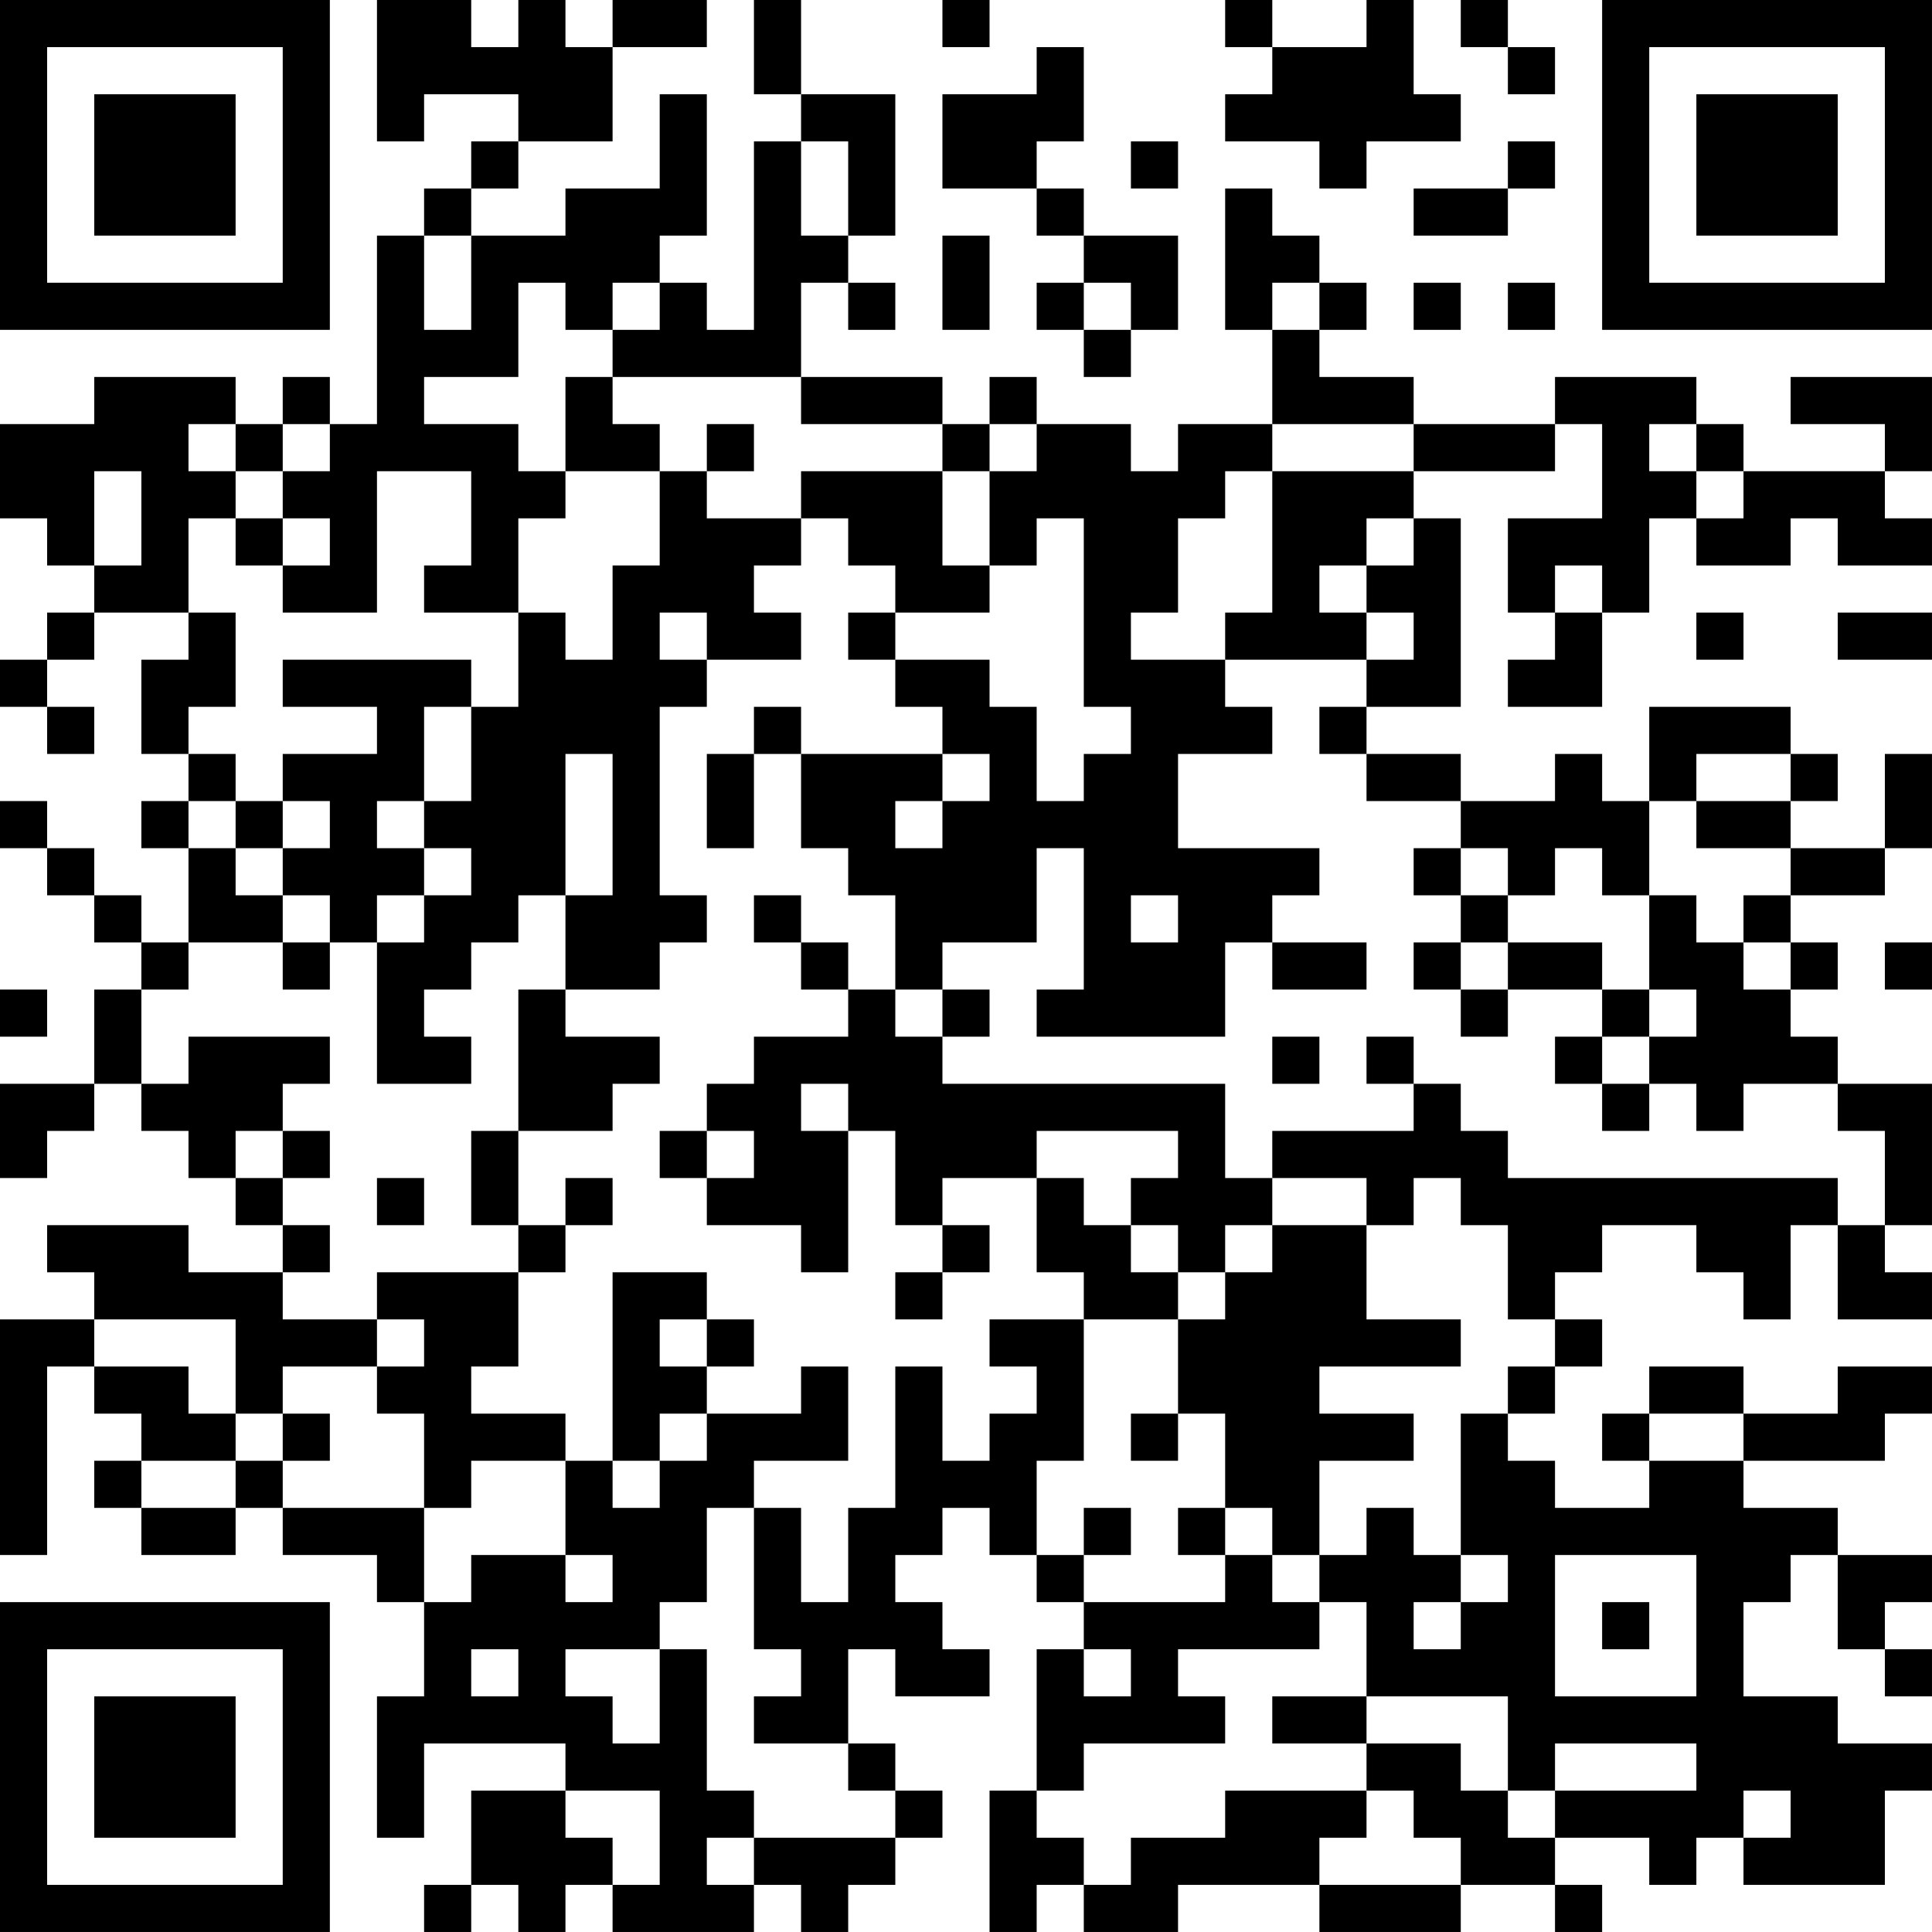 <?xml version="1.0" encoding="UTF-8"?>
<svg xmlns="http://www.w3.org/2000/svg" version="1.1" width="200" height="200" viewBox="0 0 200 200"><rect x="0" y="0" width="200" height="200" fill="#ffffff"/><g transform="scale(4.878)"><g transform="translate(0,0)"><path fill-rule="evenodd" d="M8 0L8 3L9 3L9 2L11 2L11 3L10 3L10 4L9 4L9 5L8 5L8 9L7 9L7 8L6 8L6 9L5 9L5 8L2 8L2 9L0 9L0 11L1 11L1 12L2 12L2 13L1 13L1 14L0 14L0 15L1 15L1 16L2 16L2 15L1 15L1 14L2 14L2 13L4 13L4 14L3 14L3 16L4 16L4 17L3 17L3 18L4 18L4 20L3 20L3 19L2 19L2 18L1 18L1 17L0 17L0 18L1 18L1 19L2 19L2 20L3 20L3 21L2 21L2 23L0 23L0 25L1 25L1 24L2 24L2 23L3 23L3 24L4 24L4 25L5 25L5 26L6 26L6 27L4 27L4 26L1 26L1 27L2 27L2 28L0 28L0 33L1 33L1 29L2 29L2 30L3 30L3 31L2 31L2 32L3 32L3 33L5 33L5 32L6 32L6 33L8 33L8 34L9 34L9 36L8 36L8 39L9 39L9 37L12 37L12 38L10 38L10 40L9 40L9 41L10 41L10 40L11 40L11 41L12 41L12 40L13 40L13 41L16 41L16 40L17 40L17 41L18 41L18 40L19 40L19 39L20 39L20 38L19 38L19 37L18 37L18 35L19 35L19 36L21 36L21 35L20 35L20 34L19 34L19 33L20 33L20 32L21 32L21 33L22 33L22 34L23 34L23 35L22 35L22 38L21 38L21 41L22 41L22 40L23 40L23 41L25 41L25 40L28 40L28 41L31 41L31 40L33 40L33 41L34 41L34 40L33 40L33 39L35 39L35 40L36 40L36 39L37 39L37 40L40 40L40 38L41 38L41 37L39 37L39 36L37 36L37 34L38 34L38 33L39 33L39 35L40 35L40 36L41 36L41 35L40 35L40 34L41 34L41 33L39 33L39 32L37 32L37 31L40 31L40 30L41 30L41 29L39 29L39 30L37 30L37 29L35 29L35 30L34 30L34 31L35 31L35 32L33 32L33 31L32 31L32 30L33 30L33 29L34 29L34 28L33 28L33 27L34 27L34 26L36 26L36 27L37 27L37 28L38 28L38 26L39 26L39 28L41 28L41 27L40 27L40 26L41 26L41 23L39 23L39 22L38 22L38 21L39 21L39 20L38 20L38 19L40 19L40 18L41 18L41 16L40 16L40 18L38 18L38 17L39 17L39 16L38 16L38 15L35 15L35 17L34 17L34 16L33 16L33 17L31 17L31 16L29 16L29 15L31 15L31 11L30 11L30 10L33 10L33 9L34 9L34 11L32 11L32 13L33 13L33 14L32 14L32 15L34 15L34 13L35 13L35 11L36 11L36 12L38 12L38 11L39 11L39 12L41 12L41 11L40 11L40 10L41 10L41 8L38 8L38 9L40 9L40 10L37 10L37 9L36 9L36 8L33 8L33 9L30 9L30 8L28 8L28 7L29 7L29 6L28 6L28 5L27 5L27 4L26 4L26 7L27 7L27 9L25 9L25 10L24 10L24 9L22 9L22 8L21 8L21 9L20 9L20 8L17 8L17 6L18 6L18 7L19 7L19 6L18 6L18 5L19 5L19 2L17 2L17 0L16 0L16 2L17 2L17 3L16 3L16 7L15 7L15 6L14 6L14 5L15 5L15 2L14 2L14 4L12 4L12 5L10 5L10 4L11 4L11 3L13 3L13 1L15 1L15 0L13 0L13 1L12 1L12 0L11 0L11 1L10 1L10 0ZM20 0L20 1L21 1L21 0ZM26 0L26 1L27 1L27 2L26 2L26 3L28 3L28 4L29 4L29 3L31 3L31 2L30 2L30 0L29 0L29 1L27 1L27 0ZM31 0L31 1L32 1L32 2L33 2L33 1L32 1L32 0ZM22 1L22 2L20 2L20 4L22 4L22 5L23 5L23 6L22 6L22 7L23 7L23 8L24 8L24 7L25 7L25 5L23 5L23 4L22 4L22 3L23 3L23 1ZM17 3L17 5L18 5L18 3ZM24 3L24 4L25 4L25 3ZM32 3L32 4L30 4L30 5L32 5L32 4L33 4L33 3ZM9 5L9 7L10 7L10 5ZM20 5L20 7L21 7L21 5ZM11 6L11 8L9 8L9 9L11 9L11 10L12 10L12 11L11 11L11 13L9 13L9 12L10 12L10 10L8 10L8 13L6 13L6 12L7 12L7 11L6 11L6 10L7 10L7 9L6 9L6 10L5 10L5 9L4 9L4 10L5 10L5 11L4 11L4 13L5 13L5 15L4 15L4 16L5 16L5 17L4 17L4 18L5 18L5 19L6 19L6 20L4 20L4 21L3 21L3 23L4 23L4 22L7 22L7 23L6 23L6 24L5 24L5 25L6 25L6 26L7 26L7 27L6 27L6 28L8 28L8 29L6 29L6 30L5 30L5 28L2 28L2 29L4 29L4 30L5 30L5 31L3 31L3 32L5 32L5 31L6 31L6 32L9 32L9 34L10 34L10 33L12 33L12 34L13 34L13 33L12 33L12 31L13 31L13 32L14 32L14 31L15 31L15 30L17 30L17 29L18 29L18 31L16 31L16 32L15 32L15 34L14 34L14 35L12 35L12 36L13 36L13 37L14 37L14 35L15 35L15 38L16 38L16 39L15 39L15 40L16 40L16 39L19 39L19 38L18 38L18 37L16 37L16 36L17 36L17 35L16 35L16 32L17 32L17 34L18 34L18 32L19 32L19 29L20 29L20 31L21 31L21 30L22 30L22 29L21 29L21 28L23 28L23 31L22 31L22 33L23 33L23 34L26 34L26 33L27 33L27 34L28 34L28 35L25 35L25 36L26 36L26 37L23 37L23 38L22 38L22 39L23 39L23 40L24 40L24 39L26 39L26 38L29 38L29 39L28 39L28 40L31 40L31 39L30 39L30 38L29 38L29 37L31 37L31 38L32 38L32 39L33 39L33 38L36 38L36 37L33 37L33 38L32 38L32 36L29 36L29 34L28 34L28 33L29 33L29 32L30 32L30 33L31 33L31 34L30 34L30 35L31 35L31 34L32 34L32 33L31 33L31 30L32 30L32 29L33 29L33 28L32 28L32 26L31 26L31 25L30 25L30 26L29 26L29 25L27 25L27 24L30 24L30 23L31 23L31 24L32 24L32 25L39 25L39 26L40 26L40 24L39 24L39 23L37 23L37 24L36 24L36 23L35 23L35 22L36 22L36 21L35 21L35 19L36 19L36 20L37 20L37 21L38 21L38 20L37 20L37 19L38 19L38 18L36 18L36 17L38 17L38 16L36 16L36 17L35 17L35 19L34 19L34 18L33 18L33 19L32 19L32 18L31 18L31 17L29 17L29 16L28 16L28 15L29 15L29 14L30 14L30 13L29 13L29 12L30 12L30 11L29 11L29 12L28 12L28 13L29 13L29 14L26 14L26 13L27 13L27 10L30 10L30 9L27 9L27 10L26 10L26 11L25 11L25 13L24 13L24 14L26 14L26 15L27 15L27 16L25 16L25 18L28 18L28 19L27 19L27 20L26 20L26 22L22 22L22 21L23 21L23 18L22 18L22 20L20 20L20 21L19 21L19 19L18 19L18 18L17 18L17 16L20 16L20 17L19 17L19 18L20 18L20 17L21 17L21 16L20 16L20 15L19 15L19 14L21 14L21 15L22 15L22 17L23 17L23 16L24 16L24 15L23 15L23 11L22 11L22 12L21 12L21 10L22 10L22 9L21 9L21 10L20 10L20 9L17 9L17 8L13 8L13 7L14 7L14 6L13 6L13 7L12 7L12 6ZM23 6L23 7L24 7L24 6ZM27 6L27 7L28 7L28 6ZM30 6L30 7L31 7L31 6ZM32 6L32 7L33 7L33 6ZM12 8L12 10L14 10L14 12L13 12L13 14L12 14L12 13L11 13L11 15L10 15L10 14L6 14L6 15L8 15L8 16L6 16L6 17L5 17L5 18L6 18L6 19L7 19L7 20L6 20L6 21L7 21L7 20L8 20L8 23L10 23L10 22L9 22L9 21L10 21L10 20L11 20L11 19L12 19L12 21L11 21L11 24L10 24L10 26L11 26L11 27L8 27L8 28L9 28L9 29L8 29L8 30L9 30L9 32L10 32L10 31L12 31L12 30L10 30L10 29L11 29L11 27L12 27L12 26L13 26L13 25L12 25L12 26L11 26L11 24L13 24L13 23L14 23L14 22L12 22L12 21L14 21L14 20L15 20L15 19L14 19L14 15L15 15L15 14L17 14L17 13L16 13L16 12L17 12L17 11L18 11L18 12L19 12L19 13L18 13L18 14L19 14L19 13L21 13L21 12L20 12L20 10L17 10L17 11L15 11L15 10L16 10L16 9L15 9L15 10L14 10L14 9L13 9L13 8ZM35 9L35 10L36 10L36 11L37 11L37 10L36 10L36 9ZM2 10L2 12L3 12L3 10ZM5 11L5 12L6 12L6 11ZM33 12L33 13L34 13L34 12ZM14 13L14 14L15 14L15 13ZM36 13L36 14L37 14L37 13ZM39 13L39 14L41 14L41 13ZM9 15L9 17L8 17L8 18L9 18L9 19L8 19L8 20L9 20L9 19L10 19L10 18L9 18L9 17L10 17L10 15ZM16 15L16 16L15 16L15 18L16 18L16 16L17 16L17 15ZM12 16L12 19L13 19L13 16ZM6 17L6 18L7 18L7 17ZM30 18L30 19L31 19L31 20L30 20L30 21L31 21L31 22L32 22L32 21L34 21L34 22L33 22L33 23L34 23L34 24L35 24L35 23L34 23L34 22L35 22L35 21L34 21L34 20L32 20L32 19L31 19L31 18ZM16 19L16 20L17 20L17 21L18 21L18 22L16 22L16 23L15 23L15 24L14 24L14 25L15 25L15 26L17 26L17 27L18 27L18 24L19 24L19 26L20 26L20 27L19 27L19 28L20 28L20 27L21 27L21 26L20 26L20 25L22 25L22 27L23 27L23 28L25 28L25 30L24 30L24 31L25 31L25 30L26 30L26 32L25 32L25 33L26 33L26 32L27 32L27 33L28 33L28 31L30 31L30 30L28 30L28 29L31 29L31 28L29 28L29 26L27 26L27 25L26 25L26 23L20 23L20 22L21 22L21 21L20 21L20 22L19 22L19 21L18 21L18 20L17 20L17 19ZM24 19L24 20L25 20L25 19ZM27 20L27 21L29 21L29 20ZM31 20L31 21L32 21L32 20ZM40 20L40 21L41 21L41 20ZM0 21L0 22L1 22L1 21ZM27 22L27 23L28 23L28 22ZM29 22L29 23L30 23L30 22ZM17 23L17 24L18 24L18 23ZM6 24L6 25L7 25L7 24ZM15 24L15 25L16 25L16 24ZM22 24L22 25L23 25L23 26L24 26L24 27L25 27L25 28L26 28L26 27L27 27L27 26L26 26L26 27L25 27L25 26L24 26L24 25L25 25L25 24ZM8 25L8 26L9 26L9 25ZM13 27L13 31L14 31L14 30L15 30L15 29L16 29L16 28L15 28L15 27ZM14 28L14 29L15 29L15 28ZM6 30L6 31L7 31L7 30ZM35 30L35 31L37 31L37 30ZM23 32L23 33L24 33L24 32ZM33 33L33 36L36 36L36 33ZM34 34L34 35L35 35L35 34ZM10 35L10 36L11 36L11 35ZM23 35L23 36L24 36L24 35ZM27 36L27 37L29 37L29 36ZM12 38L12 39L13 39L13 40L14 40L14 38ZM37 38L37 39L38 39L38 38ZM0 0L0 7L7 7L7 0ZM1 1L1 6L6 6L6 1ZM2 2L2 5L5 5L5 2ZM34 0L34 7L41 7L41 0ZM35 1L35 6L40 6L40 1ZM36 2L36 5L39 5L39 2ZM0 34L0 41L7 41L7 34ZM1 35L1 40L6 40L6 35ZM2 36L2 39L5 39L5 36Z" fill="#000000"/></g></g></svg>
